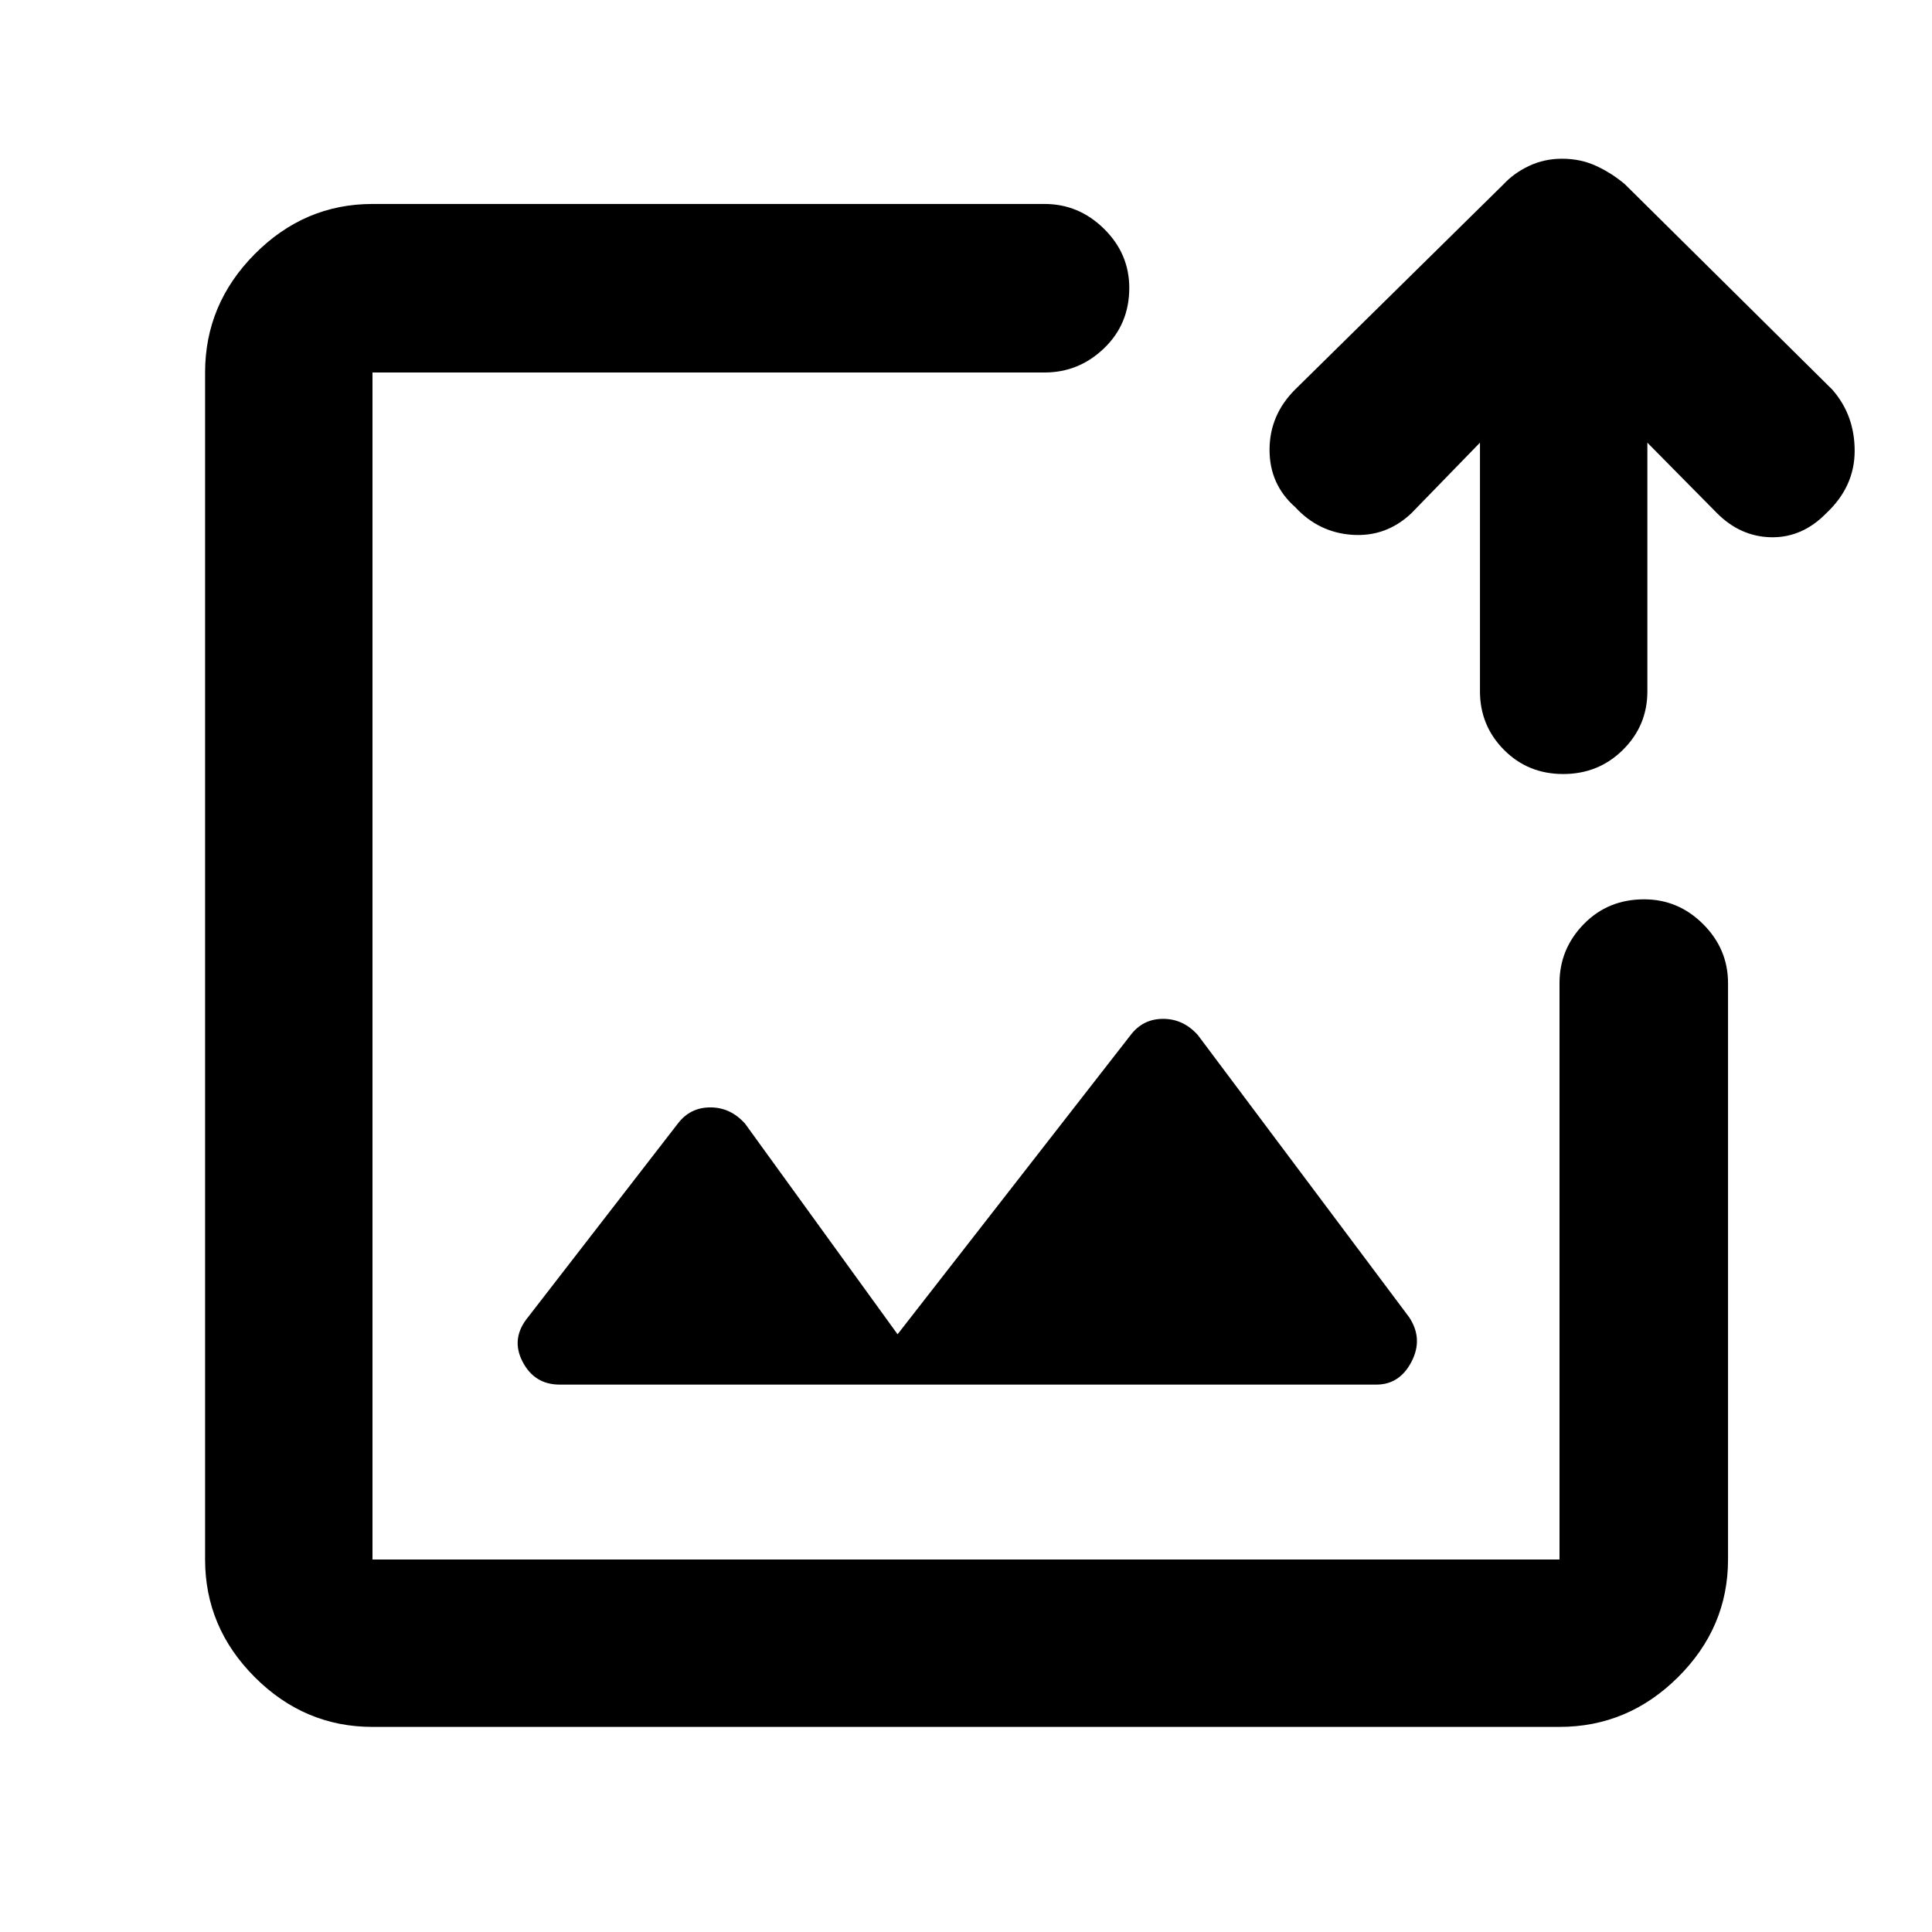 <svg xmlns="http://www.w3.org/2000/svg" height="48" viewBox="0 -960 960 960" width="48"><path d="M480-480ZM185.09-101.91q-33.78 0-58.48-24.7-24.7-24.7-24.7-58.48v-589.82q0-34.01 24.7-58.88 24.7-24.86 58.48-24.86h333.95q17.04 0 29.56 12.36 12.53 12.35 12.53 29.34 0 17.98-12.53 30.01-12.52 12.03-29.56 12.03H185.09v589.82h589.82v-286.39q0-16.96 12.03-29.31 12.03-12.34 30.01-12.34 16.99 0 29.34 12.34 12.36 12.35 12.36 29.31v286.39q0 33.78-24.86 58.48-24.87 24.7-58.88 24.7H185.09Zm550.3-638.13-34.09 35.08q-12.55 11.84-29.32 10.71-16.76-1.14-28.34-13.71-12.81-11.26-12.81-28.52 0-17.26 12.69-29.95l103.57-102q5.17-5.57 12.71-9.14 7.55-3.56 16.4-3.56 9.17 0 16.91 3.56 7.74 3.57 14.32 9.14l103 102q11.14 12.69 11.14 30.45 0 17.76-14.08 30.97-11.88 12.18-27.22 11.97-15.33-.22-27.05-11.92l-34.65-35.08v123.56q0 17.04-12.14 29.06-12.13 12.03-29.67 12.03t-29.46-12.03q-11.91-12.02-11.91-29.06v-123.56ZM278.09-272h405.82q11.57 0 17.48-11.41 5.91-11.42-1.22-22.11L595.26-445.61q-7.22-8.13-17.3-8.13-10.09 0-16.22 8.13L446-297l-75.74-104.61q-7.22-8.13-17.3-8.13-10.09 0-16.22 8.13l-74.35 96.09q-8.69 10.55-2.78 22.04Q265.52-272 278.09-272Z"/></svg>